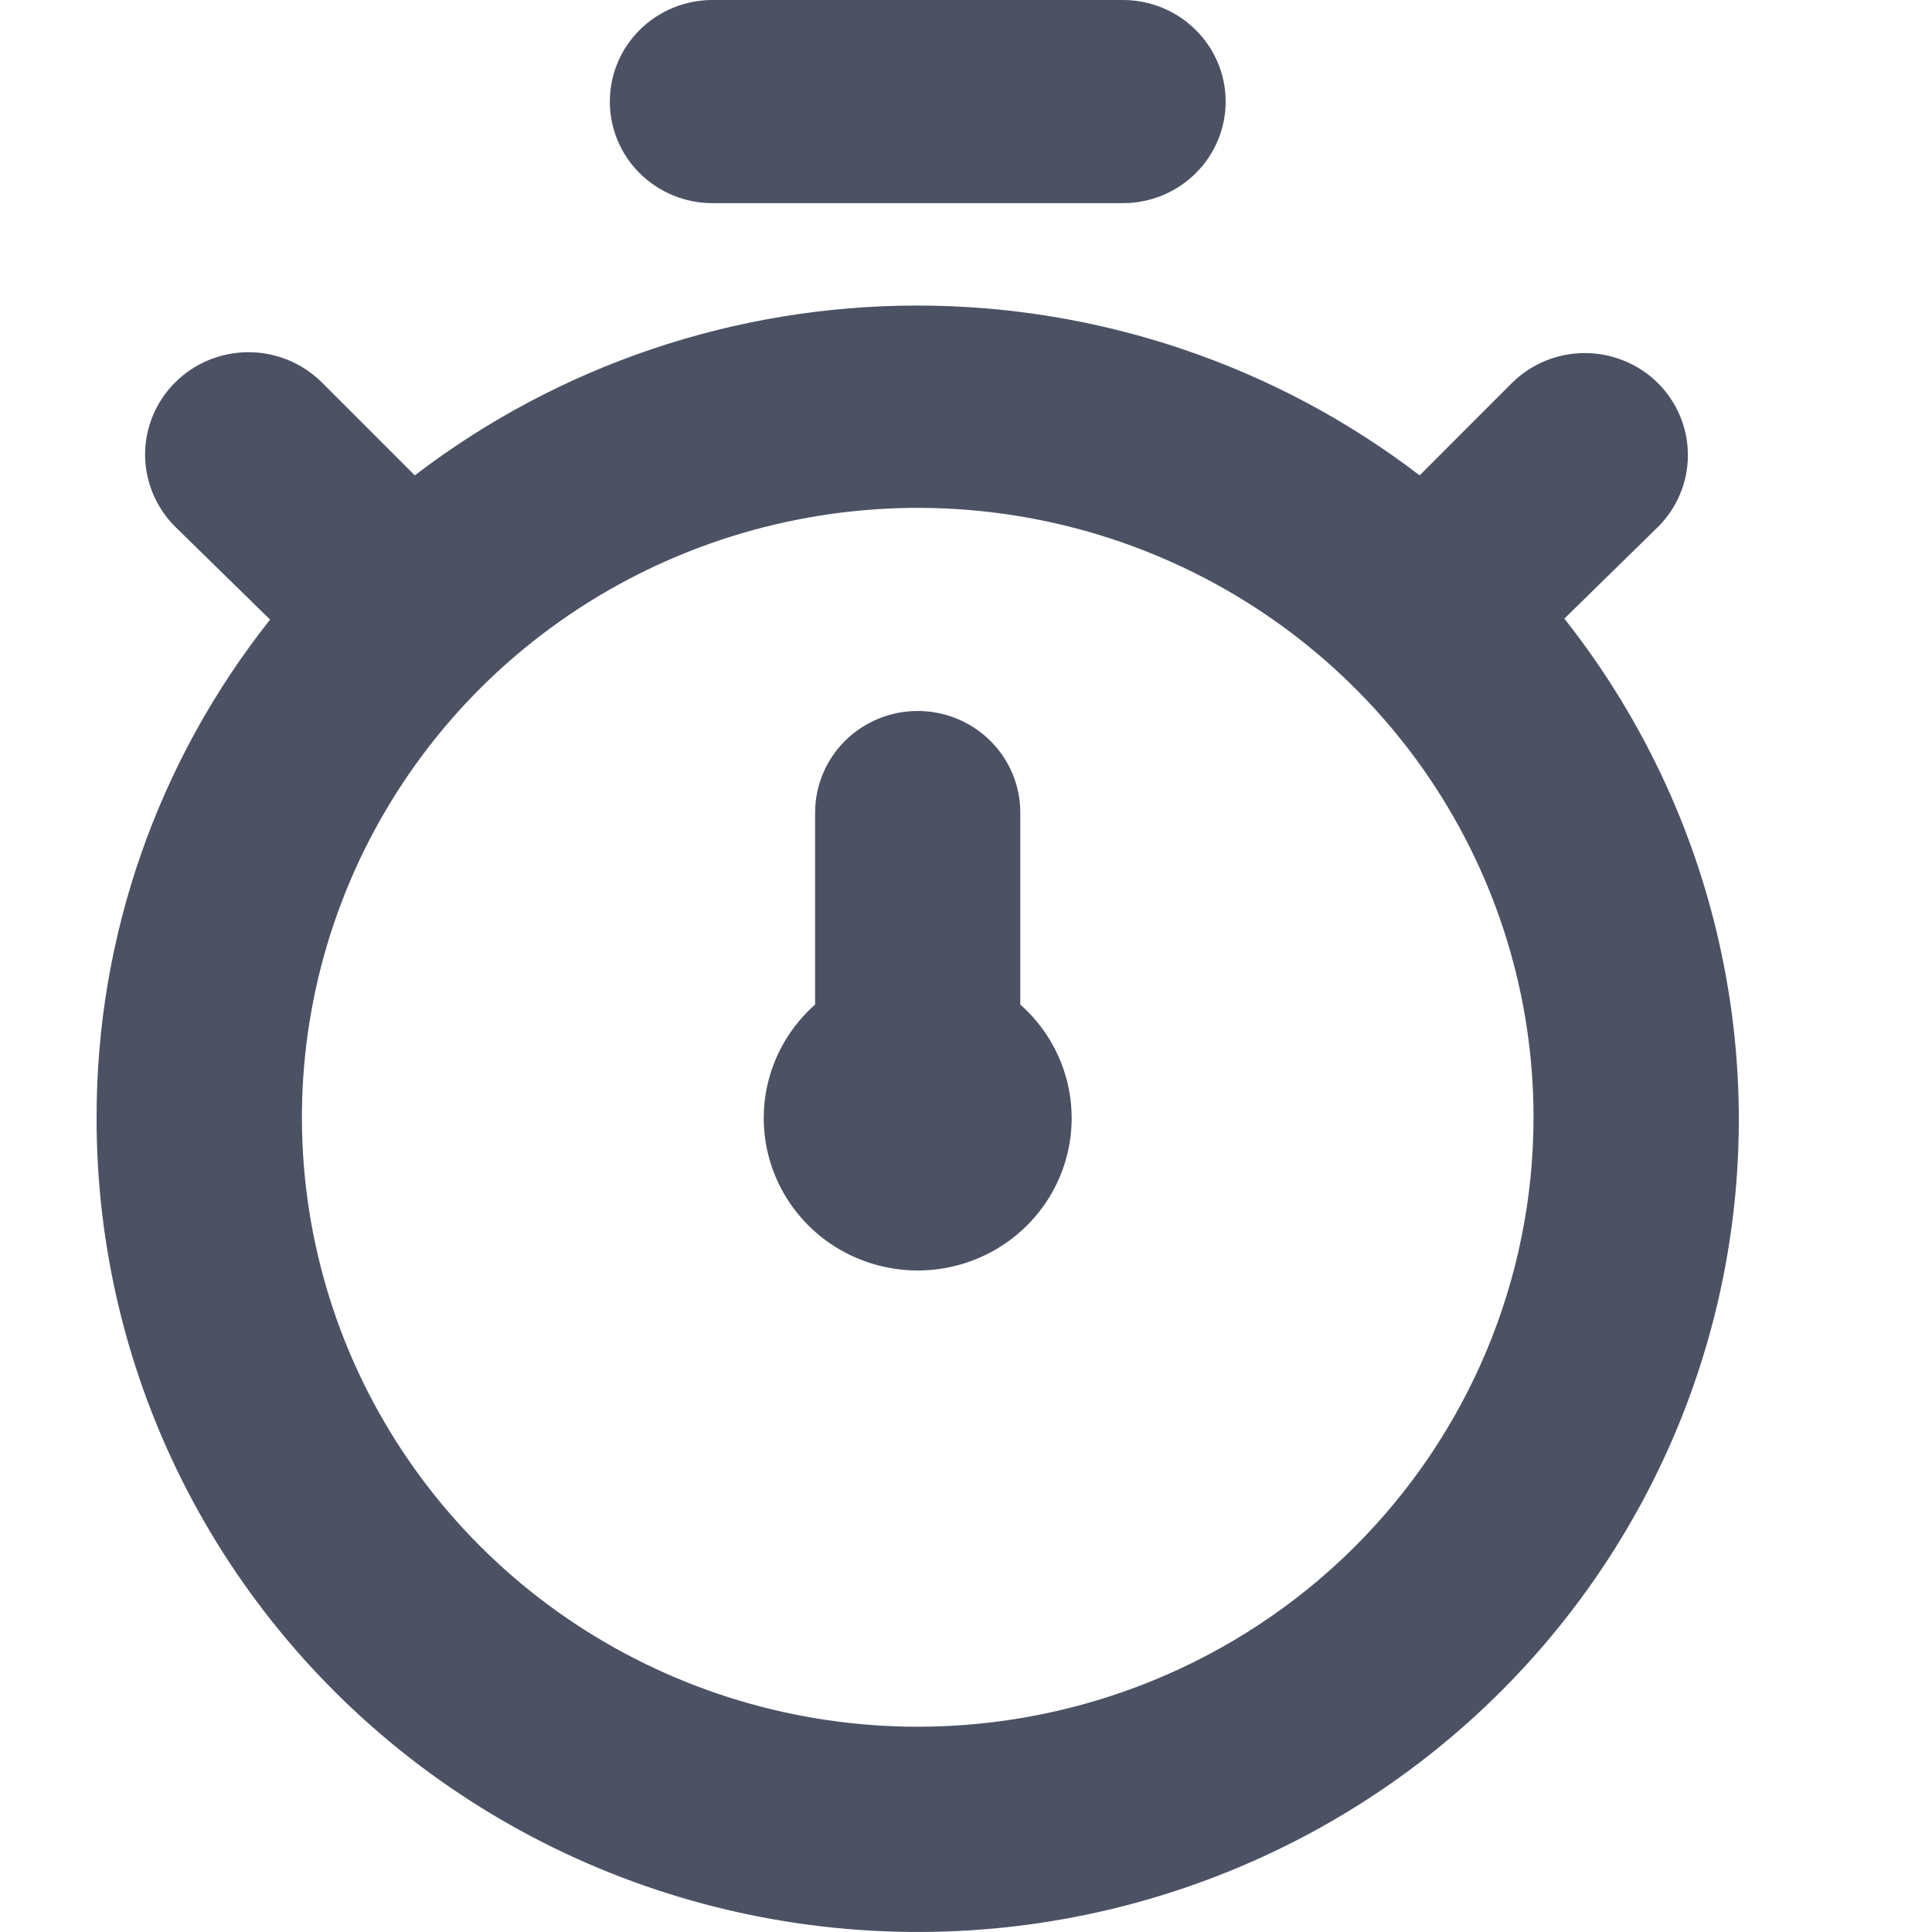 <svg width="20" height="20" viewBox="0 0 20 20" fill="none" xmlns="http://www.w3.org/2000/svg">
<path d="M16.194 6.404L17.161 5.457C17.361 5.259 17.473 4.991 17.473 4.711C17.473 4.431 17.361 4.162 17.161 3.964C16.961 3.766 16.689 3.655 16.406 3.655C16.123 3.655 15.852 3.766 15.652 3.964L14.696 4.921C13.207 3.781 11.377 3.163 9.495 3.163C7.612 3.163 5.783 3.781 4.294 4.921L3.327 3.954C3.125 3.756 2.853 3.645 2.569 3.646C2.285 3.647 2.013 3.759 1.813 3.959C1.613 4.158 1.501 4.428 1.502 4.709C1.503 4.99 1.617 5.259 1.818 5.457L2.796 6.414C1.63 7.884 0.998 9.698 1 11.566C0.997 12.908 1.317 14.23 1.935 15.424C2.553 16.617 3.45 17.647 4.552 18.428C5.654 19.209 6.929 19.717 8.269 19.911C9.61 20.105 10.979 19.98 12.26 19.544C13.542 19.109 14.7 18.376 15.637 17.408C16.575 16.439 17.265 15.263 17.65 13.977C18.035 12.691 18.104 11.333 17.85 10.016C17.597 8.698 17.029 7.46 16.194 6.404ZM9.5 17.875C8.239 17.875 7.007 17.505 5.958 16.812C4.91 16.119 4.093 15.134 3.61 13.981C3.128 12.828 3.002 11.559 3.248 10.336C3.494 9.112 4.101 7.988 4.992 7.105C5.884 6.223 7.02 5.622 8.256 5.379C9.493 5.135 10.775 5.26 11.94 5.738C13.104 6.215 14.1 7.024 14.801 8.061C15.501 9.099 15.875 10.319 15.875 11.566C15.875 13.24 15.203 14.844 14.008 16.028C12.812 17.211 11.191 17.875 9.5 17.875ZM7.375 2.103H11.625C11.907 2.103 12.177 1.992 12.376 1.795C12.576 1.598 12.688 1.33 12.688 1.052C12.688 0.773 12.576 0.505 12.376 0.308C12.177 0.111 11.907 0 11.625 0H7.375C7.093 0 6.823 0.111 6.624 0.308C6.424 0.505 6.313 0.773 6.313 1.052C6.313 1.33 6.424 1.598 6.624 1.795C6.823 1.992 7.093 2.103 7.375 2.103ZM10.562 8.412C10.562 8.133 10.451 7.866 10.251 7.668C10.052 7.471 9.782 7.36 9.5 7.36C9.218 7.36 8.948 7.471 8.749 7.668C8.549 7.866 8.438 8.133 8.438 8.412V10.399C8.197 10.612 8.027 10.893 7.951 11.203C7.875 11.513 7.896 11.839 8.011 12.138C8.126 12.436 8.33 12.693 8.596 12.874C8.862 13.055 9.177 13.152 9.5 13.152C9.823 13.152 10.138 13.055 10.404 12.874C10.67 12.693 10.874 12.436 10.989 12.138C11.104 11.839 11.125 11.513 11.049 11.203C10.973 10.893 10.803 10.612 10.562 10.399V8.412Z" fill="#4C5264"/>
</svg>
